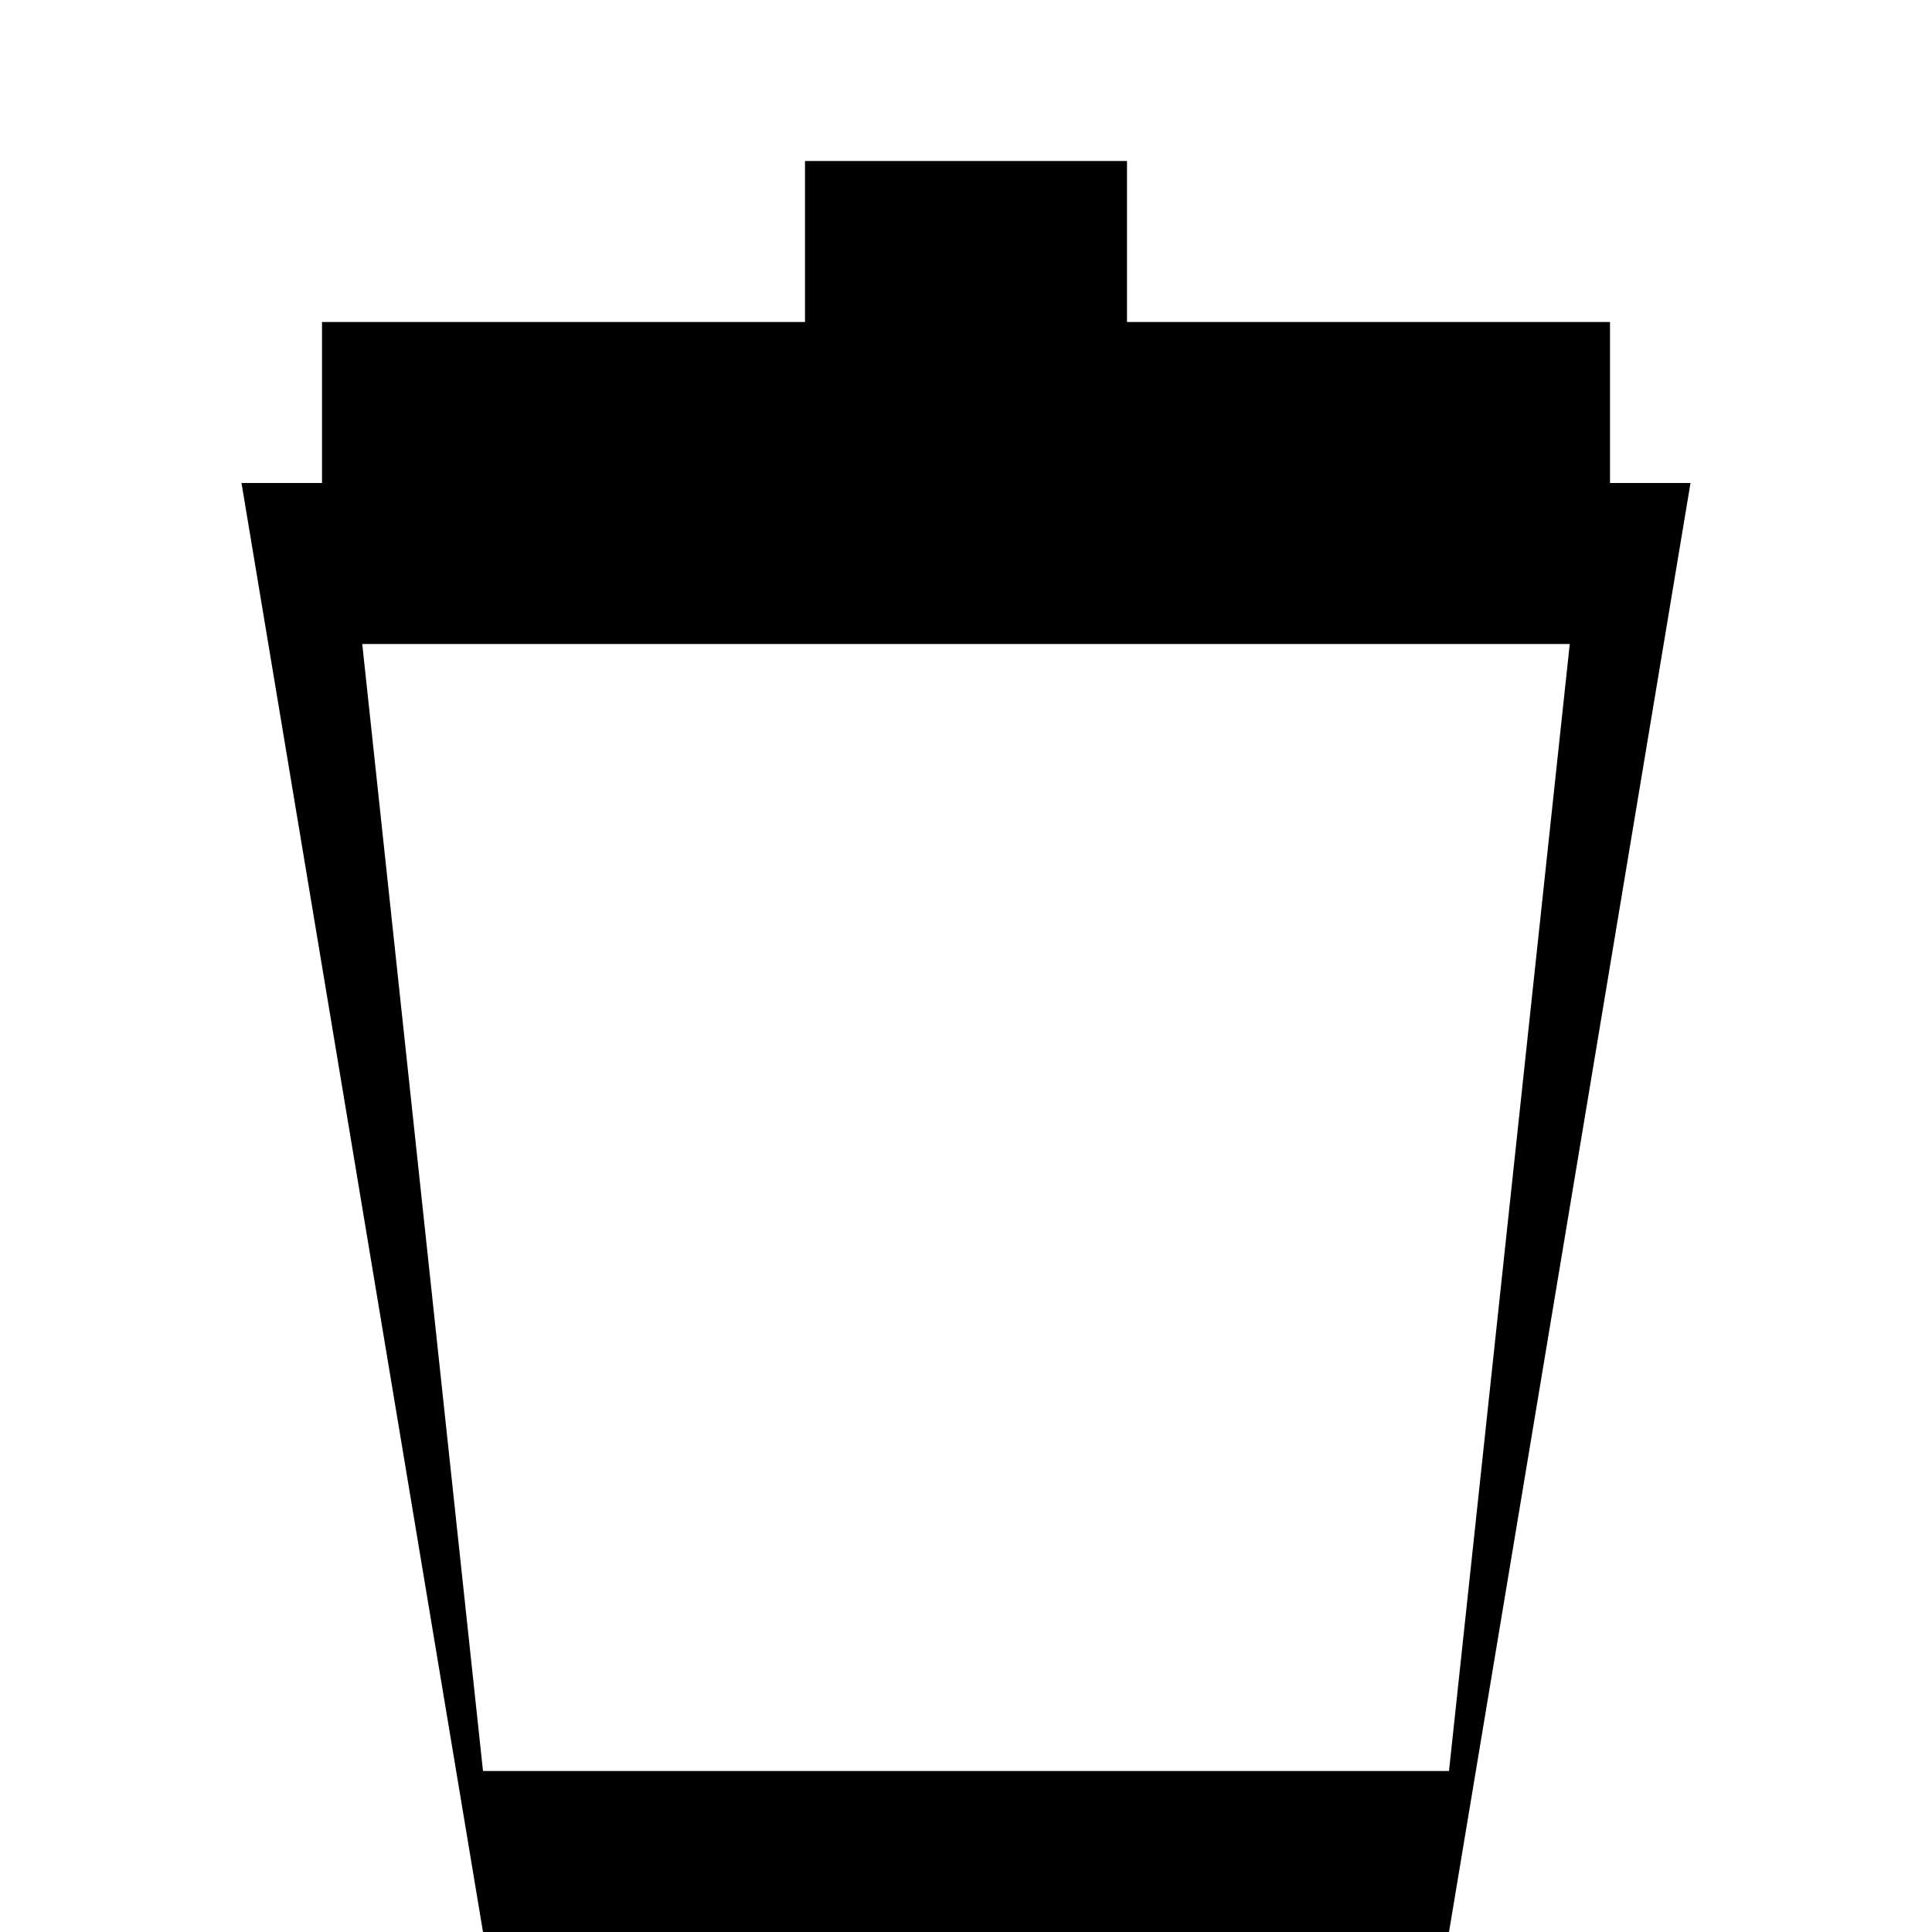 <svg
  xmlns="http://www.w3.org/2000/svg"
  viewBox="0 0 24 24"
  width="24"
  height="24"
  fill="currentColor"
>
  <path d="M3 6l3 18h12l3-18H3zm16.5 2l-1.5 14H6L4.5 8h15zM14 4V2H10v2H4v2h16V4h-6z"/>
</svg>
